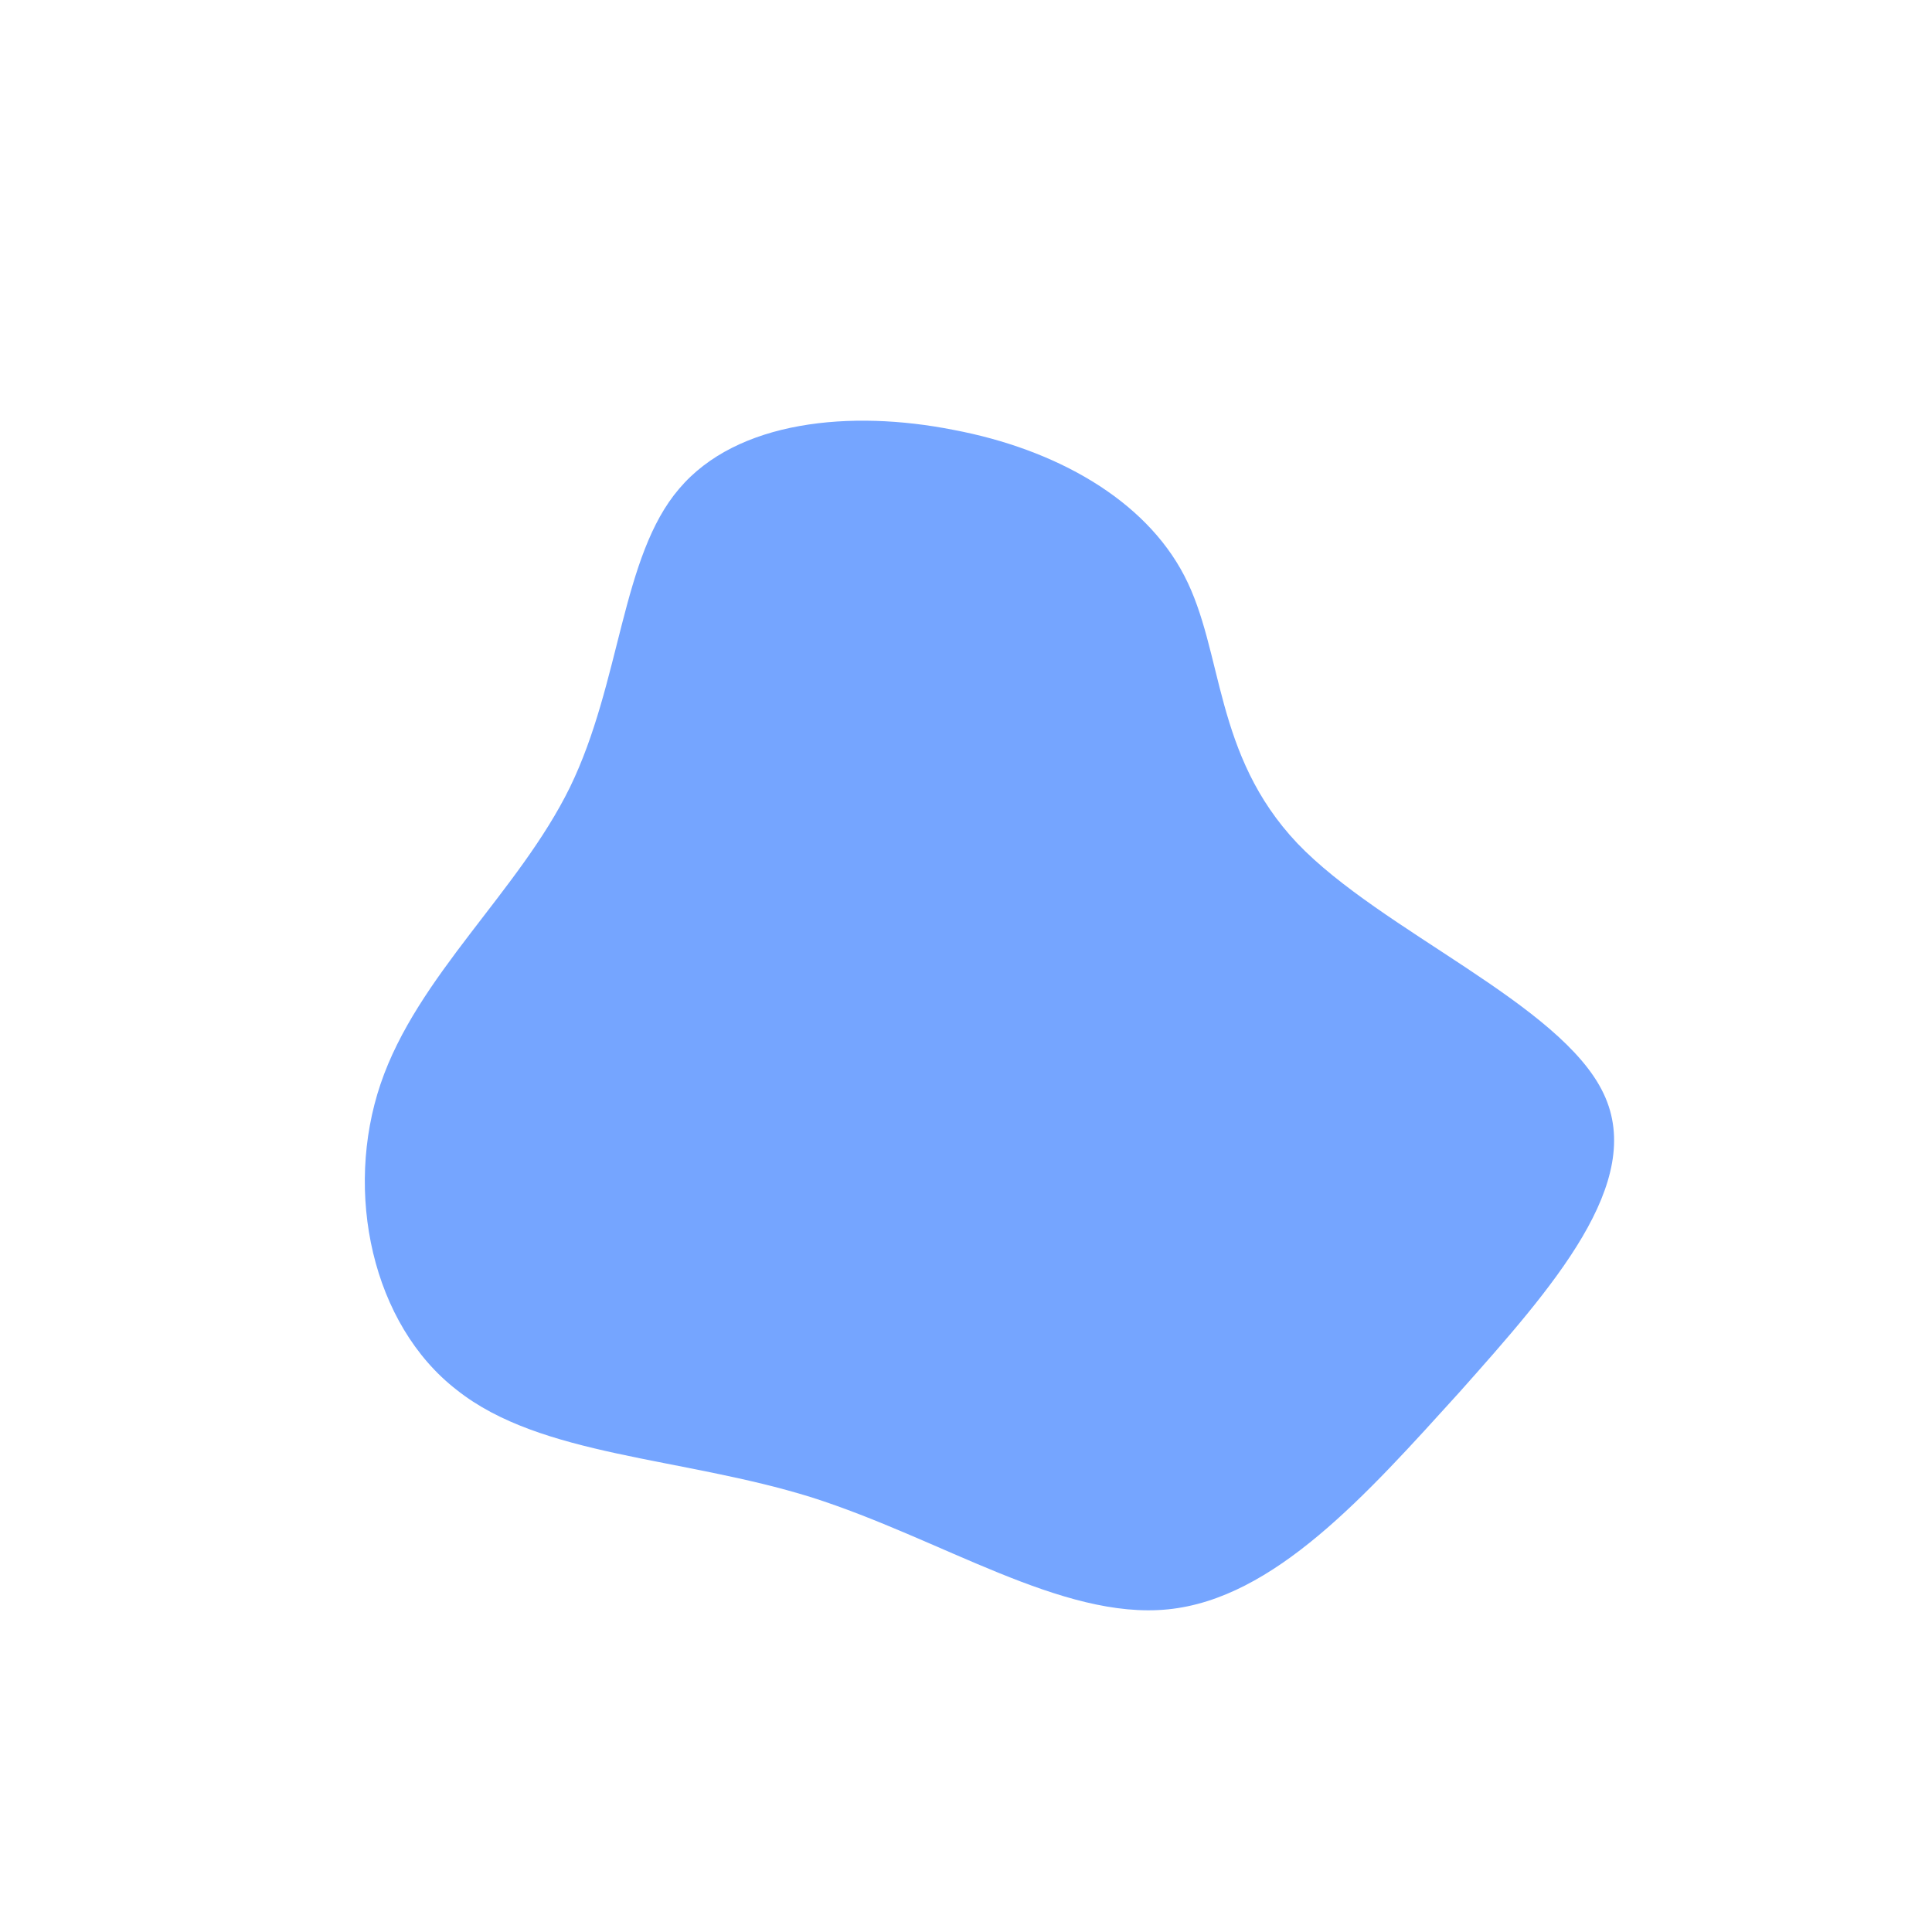 <?xml version="1.0" standalone="no"?>
<svg viewBox="0 0 200 200" xmlns="http://www.w3.org/2000/svg">
  <path fill="#75A5FF" d="M22.6,-40.4C26.7,-32.5,25.6,-21.9,34.3,-12.7C43,-3.6,61.6,3.9,66,13.2C70.4,22.4,60.7,33.3,51.1,44.1C41.4,54.8,31.9,65.5,20.9,66.6C9.9,67.7,-2.5,59.3,-16,55C-29.5,50.8,-44,50.8,-52.7,43.9C-61.5,37.1,-64.4,23.4,-60.6,12.2C-56.8,1,-46.3,-7.7,-41,-18.5C-35.7,-29.4,-35.7,-42.4,-29.7,-49.4C-23.7,-56.5,-11.9,-57.6,-1.3,-55.5C9.3,-53.5,18.5,-48.3,22.6,-40.4Z" transform="translate(100 100)" />
</svg>
